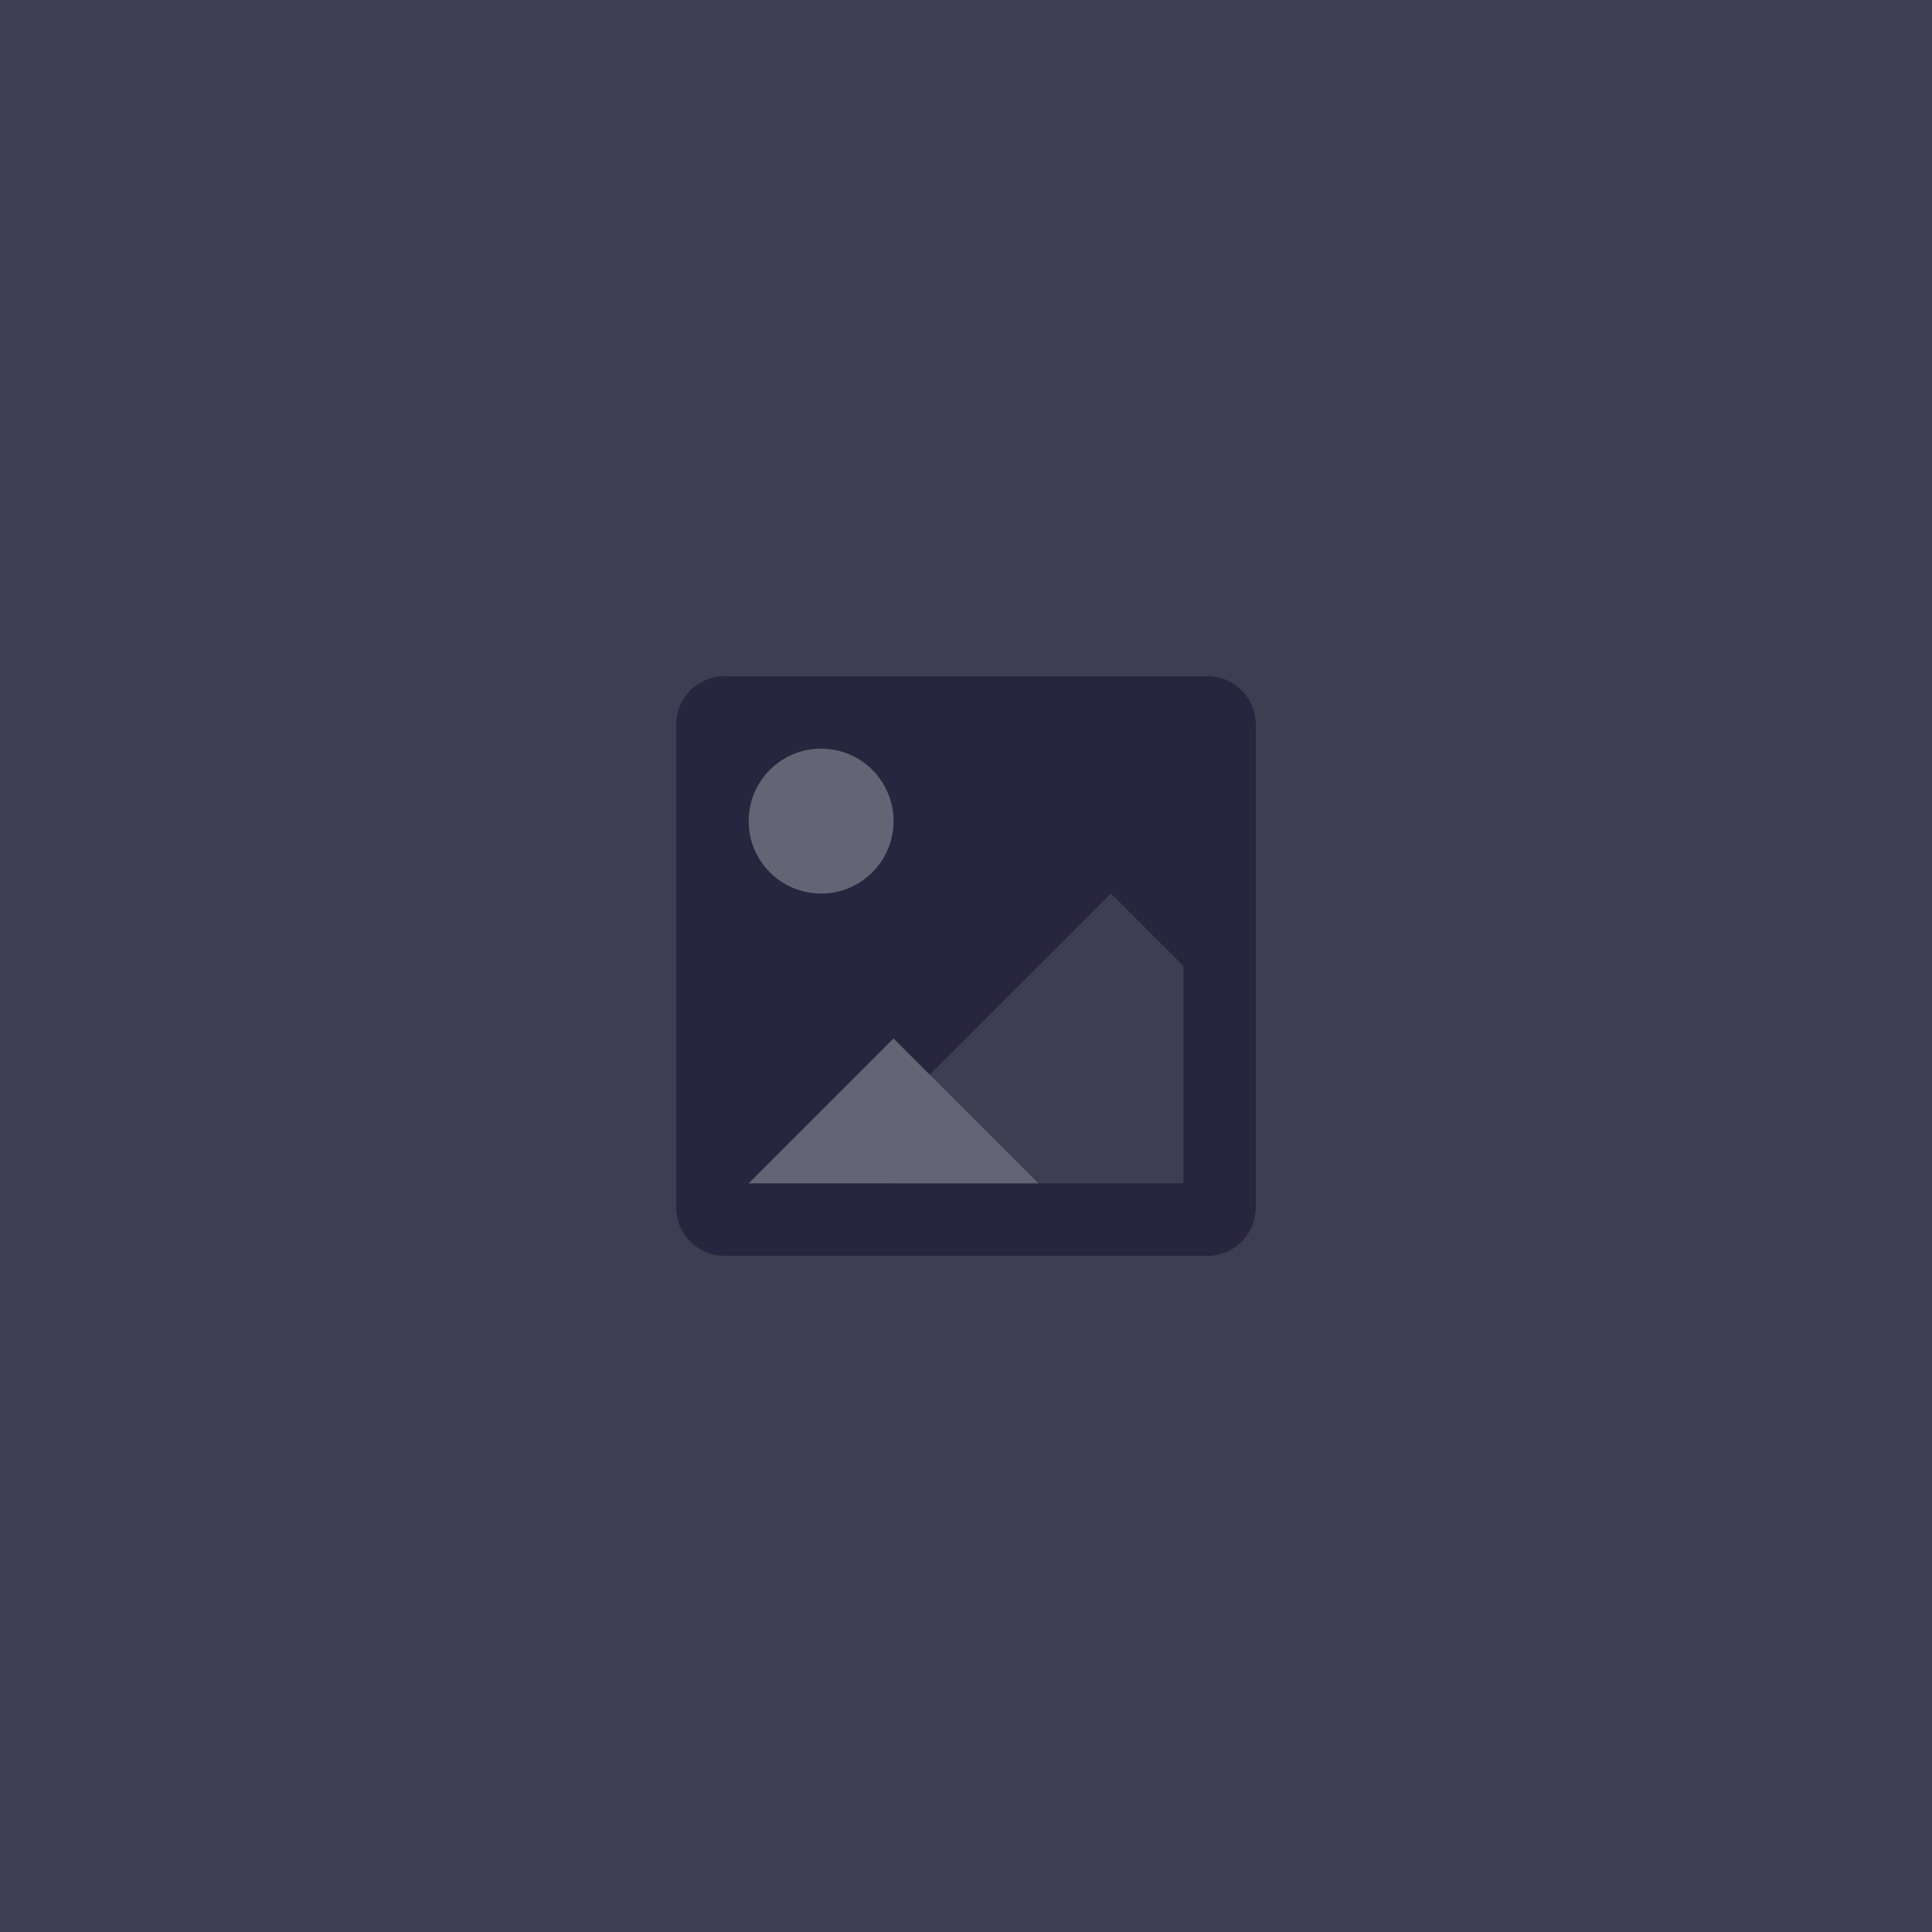 <svg width="160" height="160" viewBox="0 0 160 160" fill="none" xmlns="http://www.w3.org/2000/svg">
<rect width="160" height="160" fill="#3E3E52"/>
<path fill-rule="evenodd" clip-rule="evenodd" d="M56 60C56 57.791 57.791 56 60 56H100C102.209 56 104 57.791 104 60V100C104 102.209 102.209 104 100 104H60C57.791 104 56 102.209 56 100V60Z" fill="#28253E"/>
<path fill-rule="evenodd" clip-rule="evenodd" d="M74 98V92L92 74L98 80V98H74Z" fill="#3E3E52"/>
<path fill-rule="evenodd" clip-rule="evenodd" d="M68 74C71.314 74 74 71.314 74 68C74 64.686 71.314 62 68 62C64.686 62 62 64.686 62 68C62 71.314 64.686 74 68 74ZM86 98L74 86L62 98H86Z" fill="#656474"/>
</svg>
